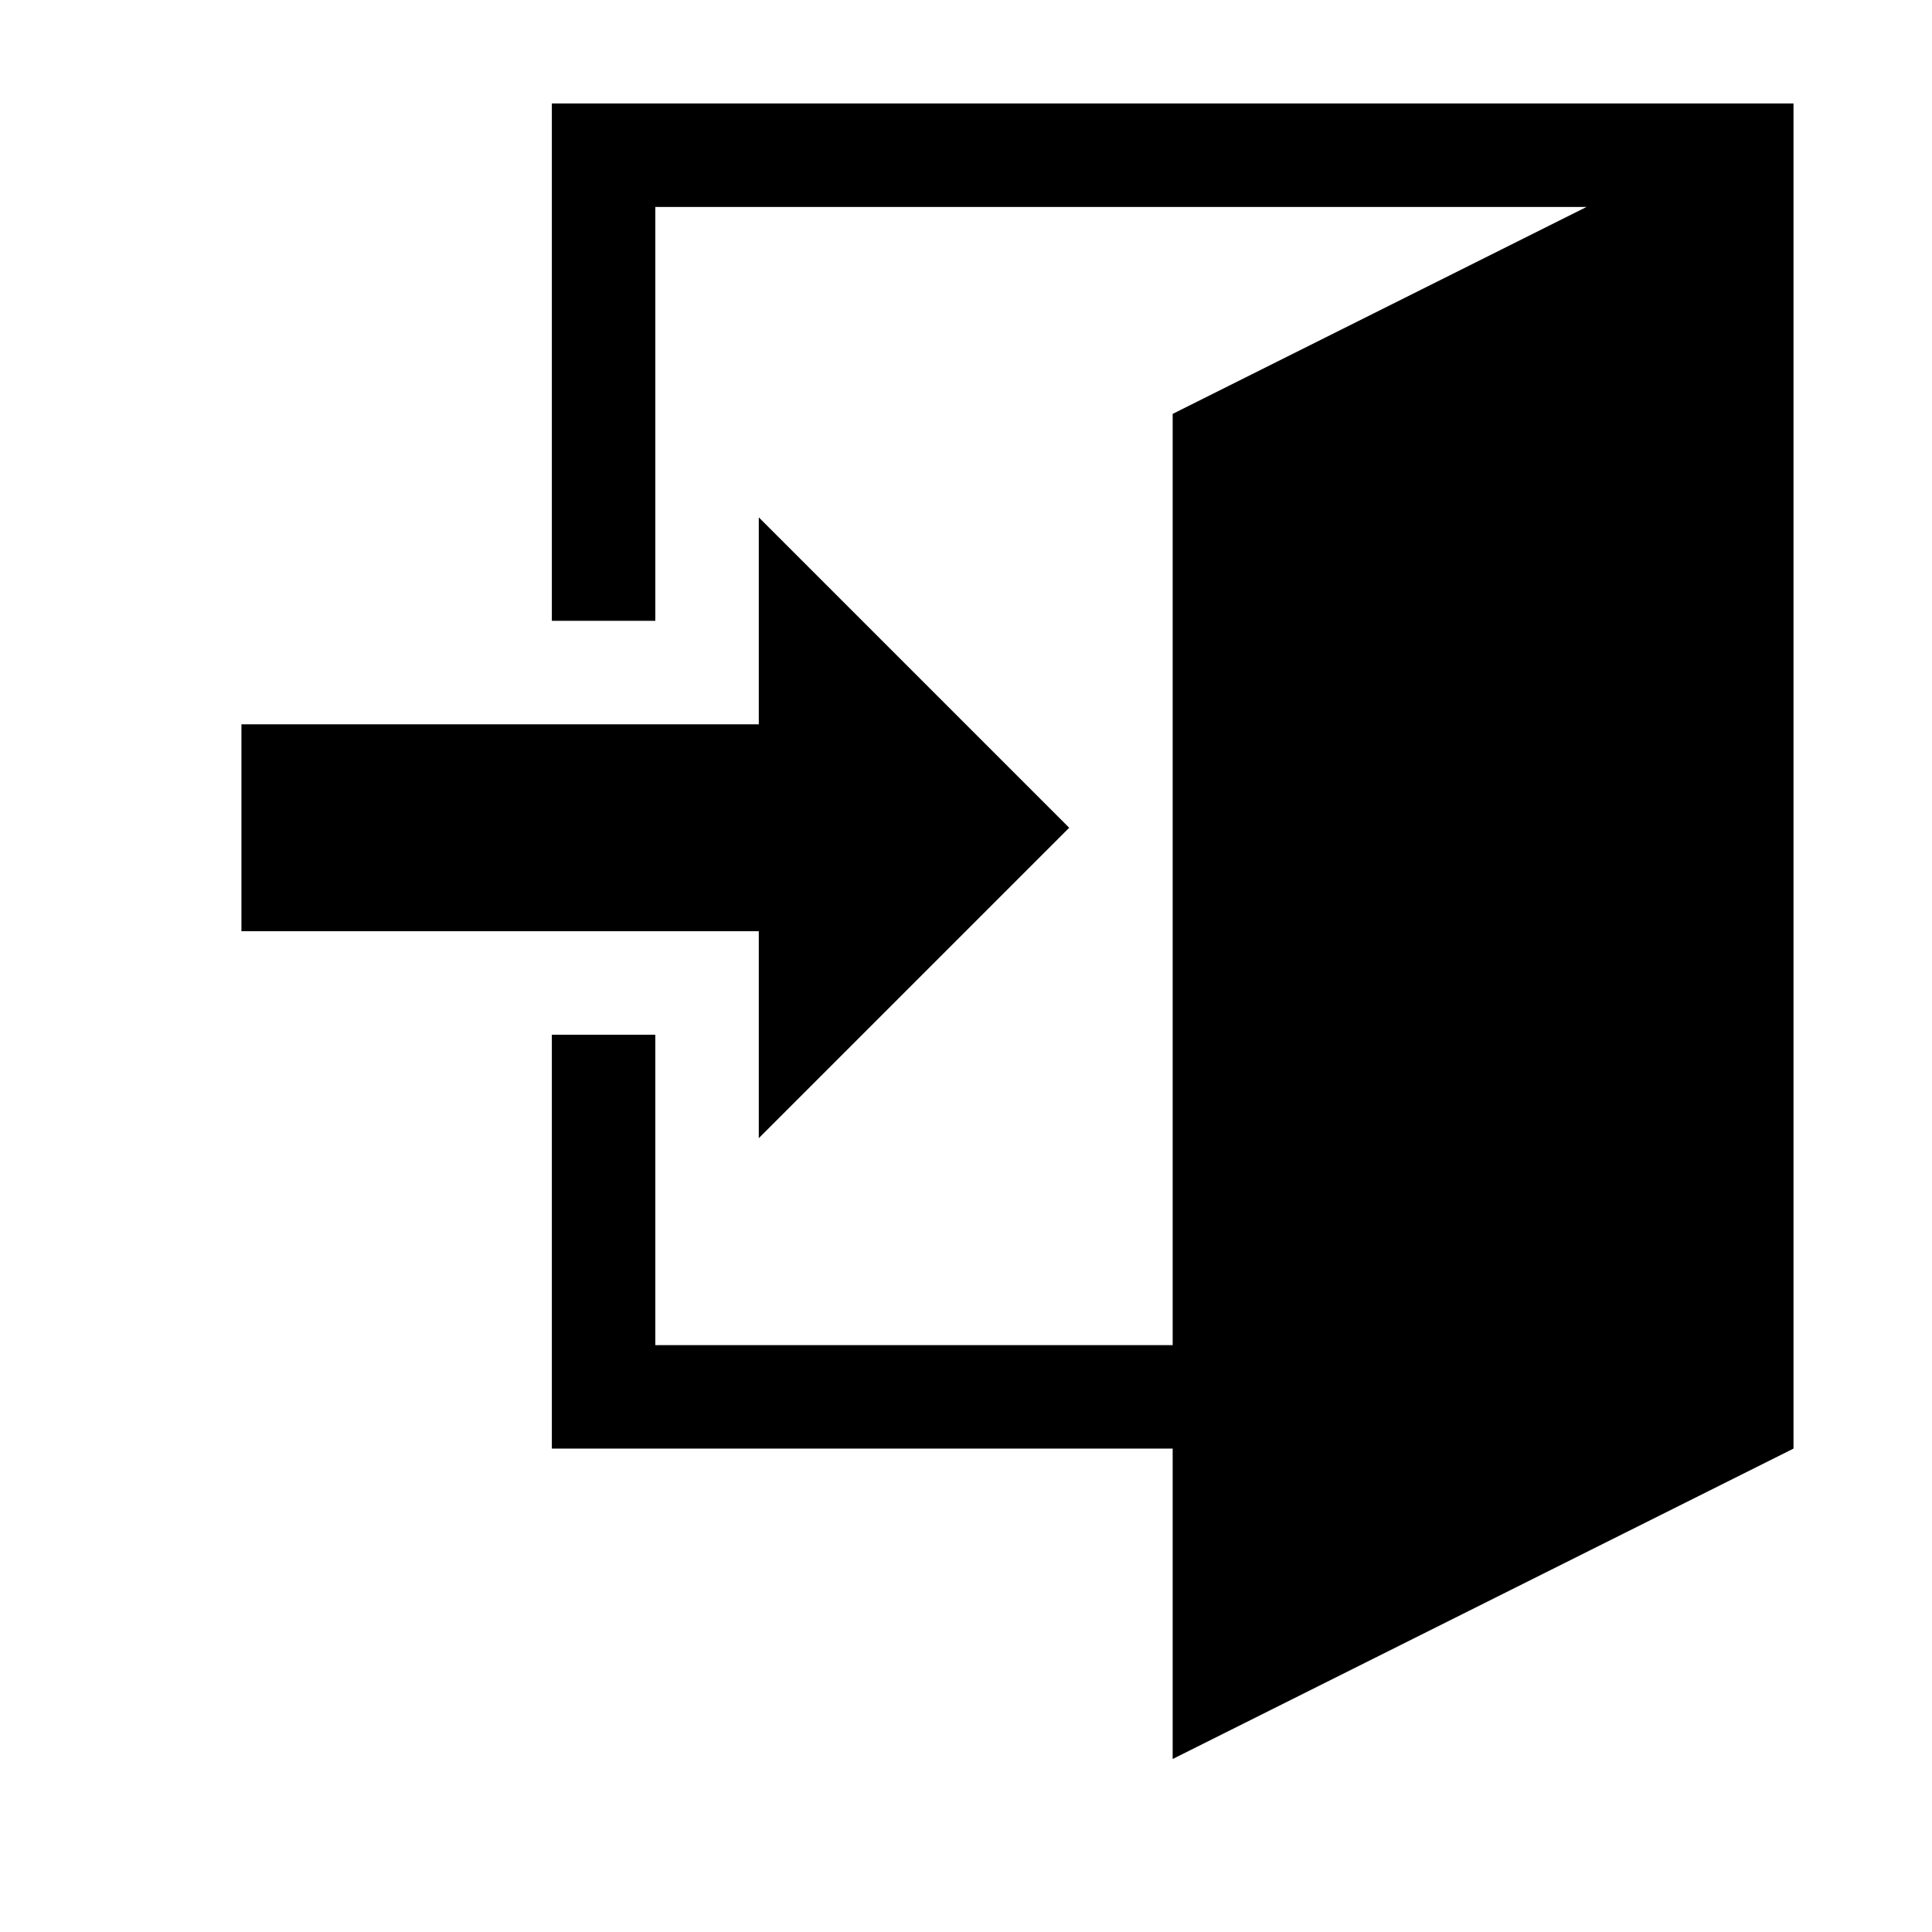 <svg viewBox="0 0 1195 1195" xmlns="http://www.w3.org/2000/svg"><path d="M469.333 576h-320V448h320V320l192 192-192 192zm640-512v832l-384 192V896h-384V640h64v192h320V256l256-128h-576v256h-64V64z"/></svg>